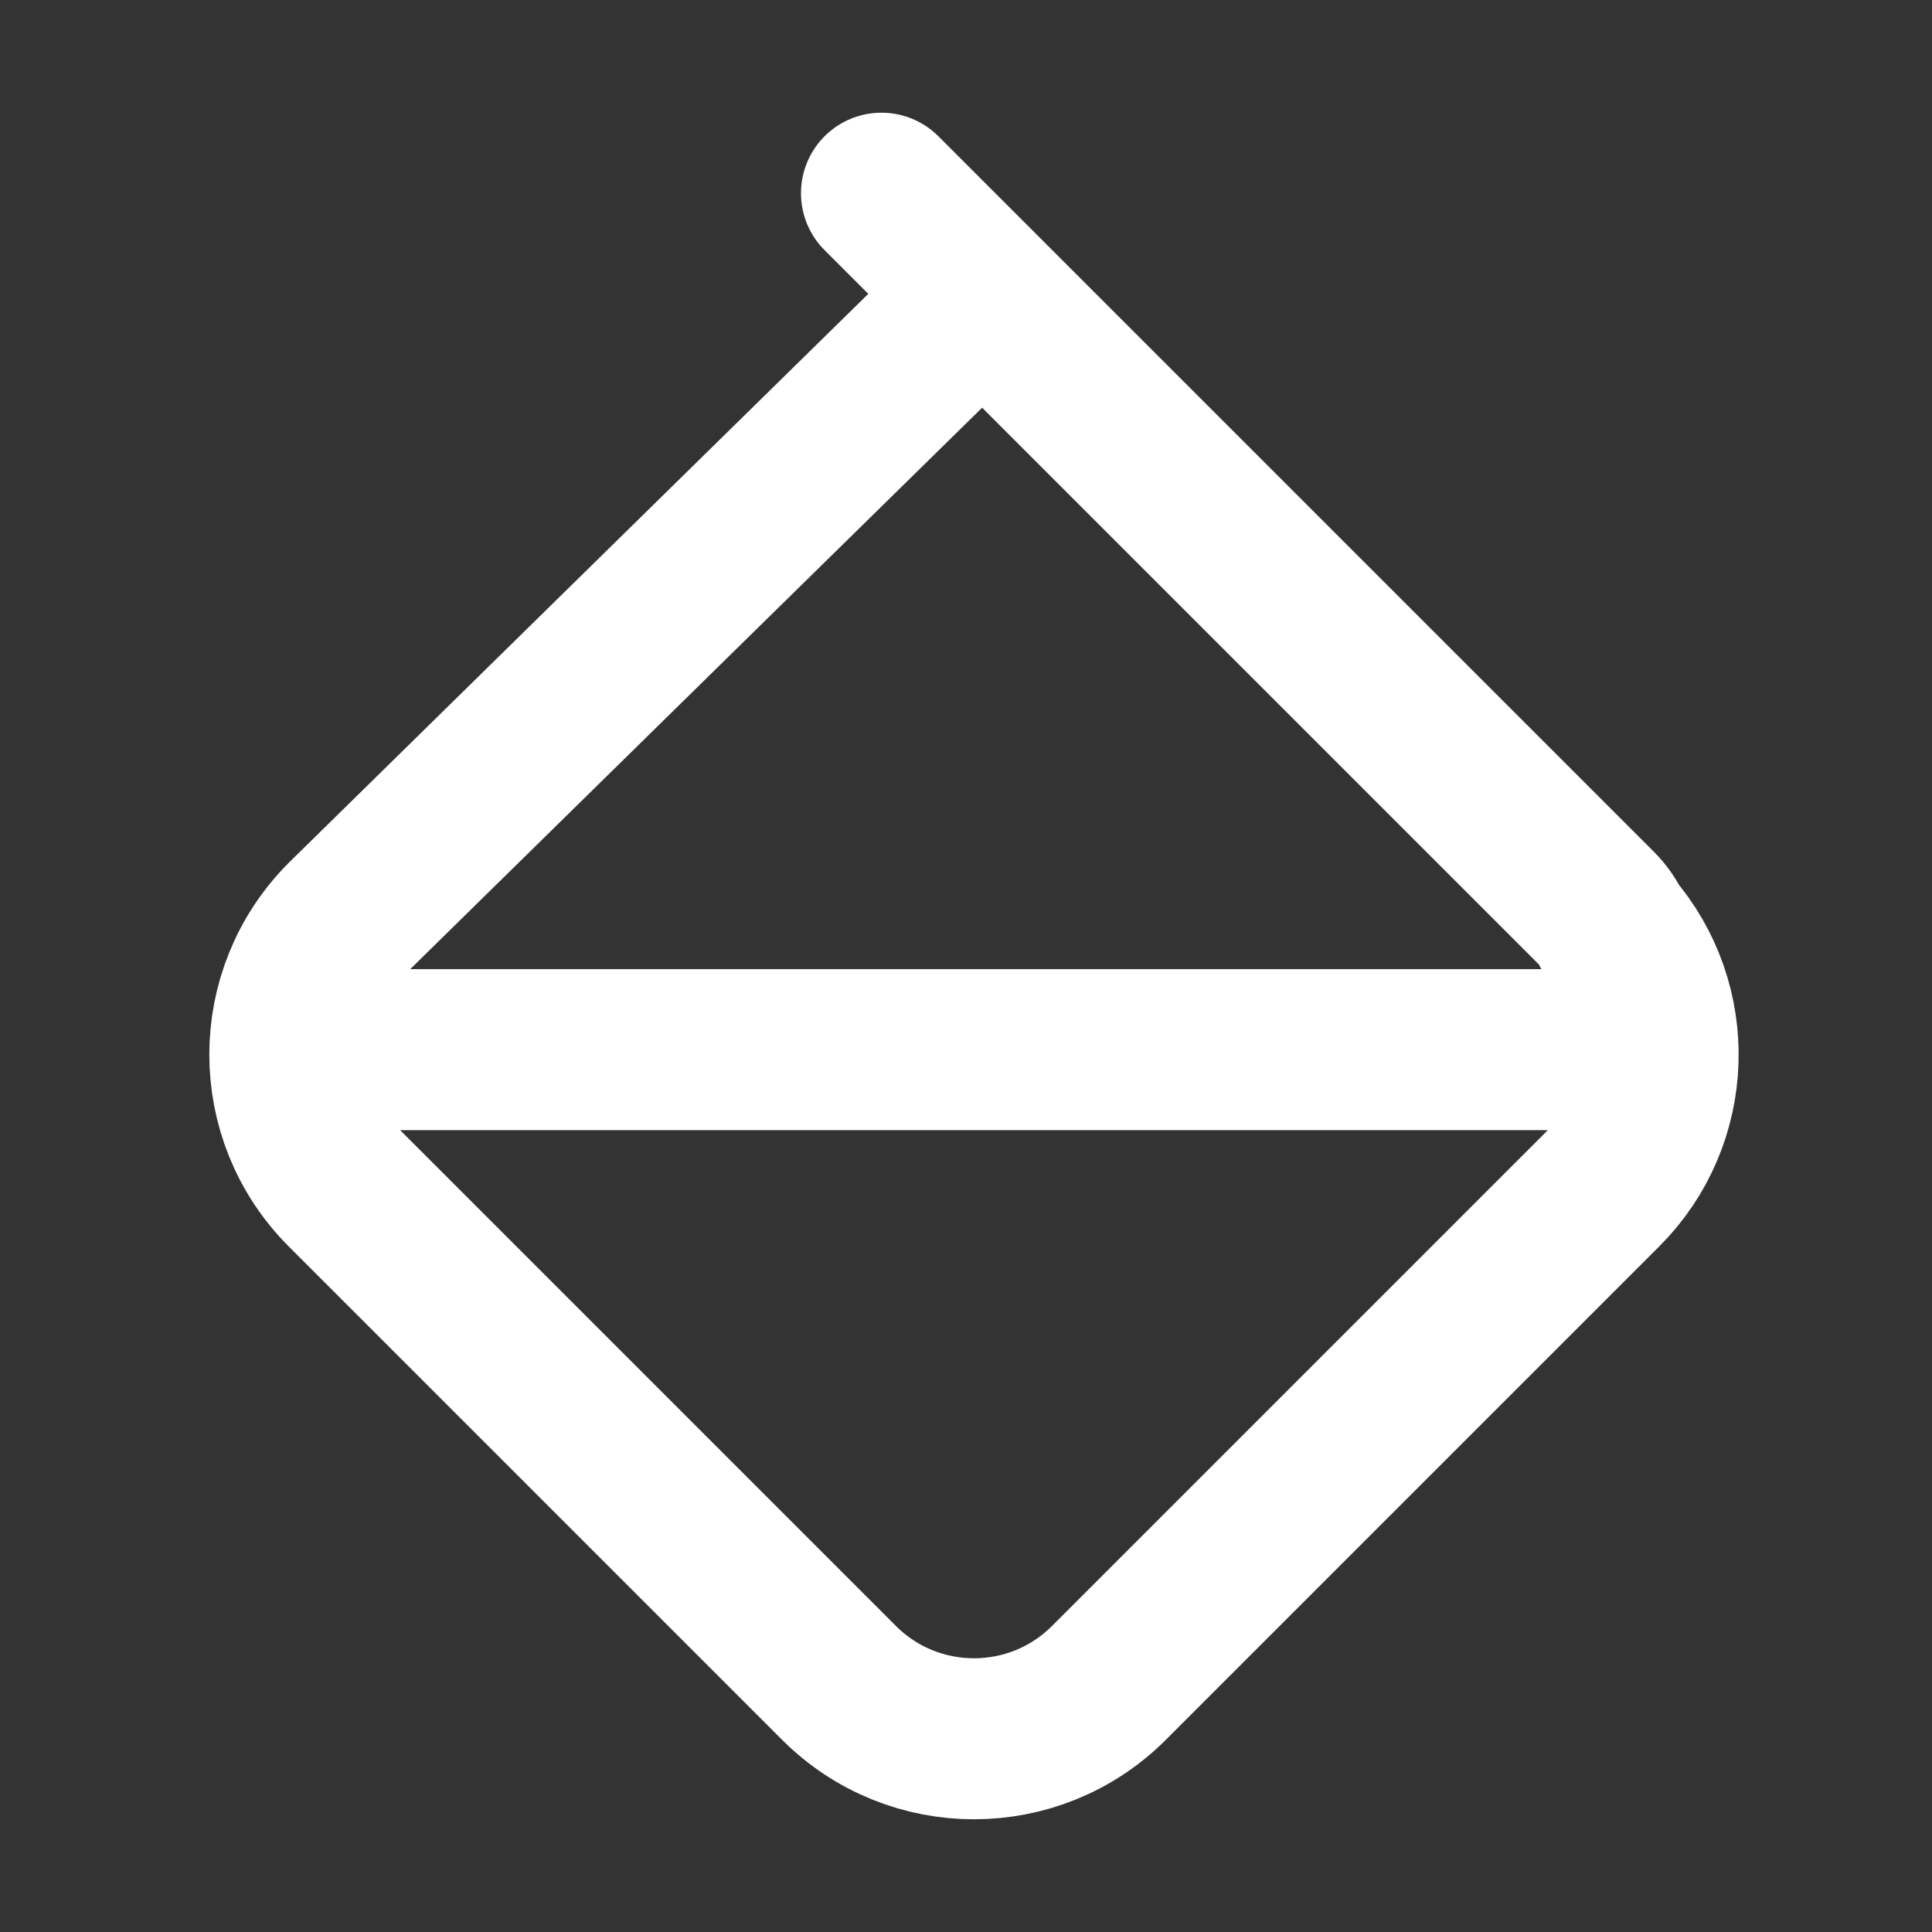 <svg width="24" height="24" viewBox="0 0 24 24" fill="none" xmlns="http://www.w3.org/2000/svg">
<rect x="0" y="0" width="24" height="24" fill="#333333" stroke="none"/>
<path d="M10.95 2.4L11.463 2.913M3.601 13.039H20.597M11.463 2.913L12.207 3.657C12.207 3.657 4.452 11.268 4.294 11.425C3.369 12.351 3.369 13.851 4.294 14.777L10.423 20.906C11.349 21.831 12.849 21.831 13.775 20.906L19.904 14.777C20.789 13.892 20.828 12.48 20.019 11.549C19.976 11.454 19.916 11.366 19.838 11.288L11.463 2.913Z" stroke="white" stroke-width="2" stroke-linecap="round" stroke-linejoin="round"/>
</svg>
